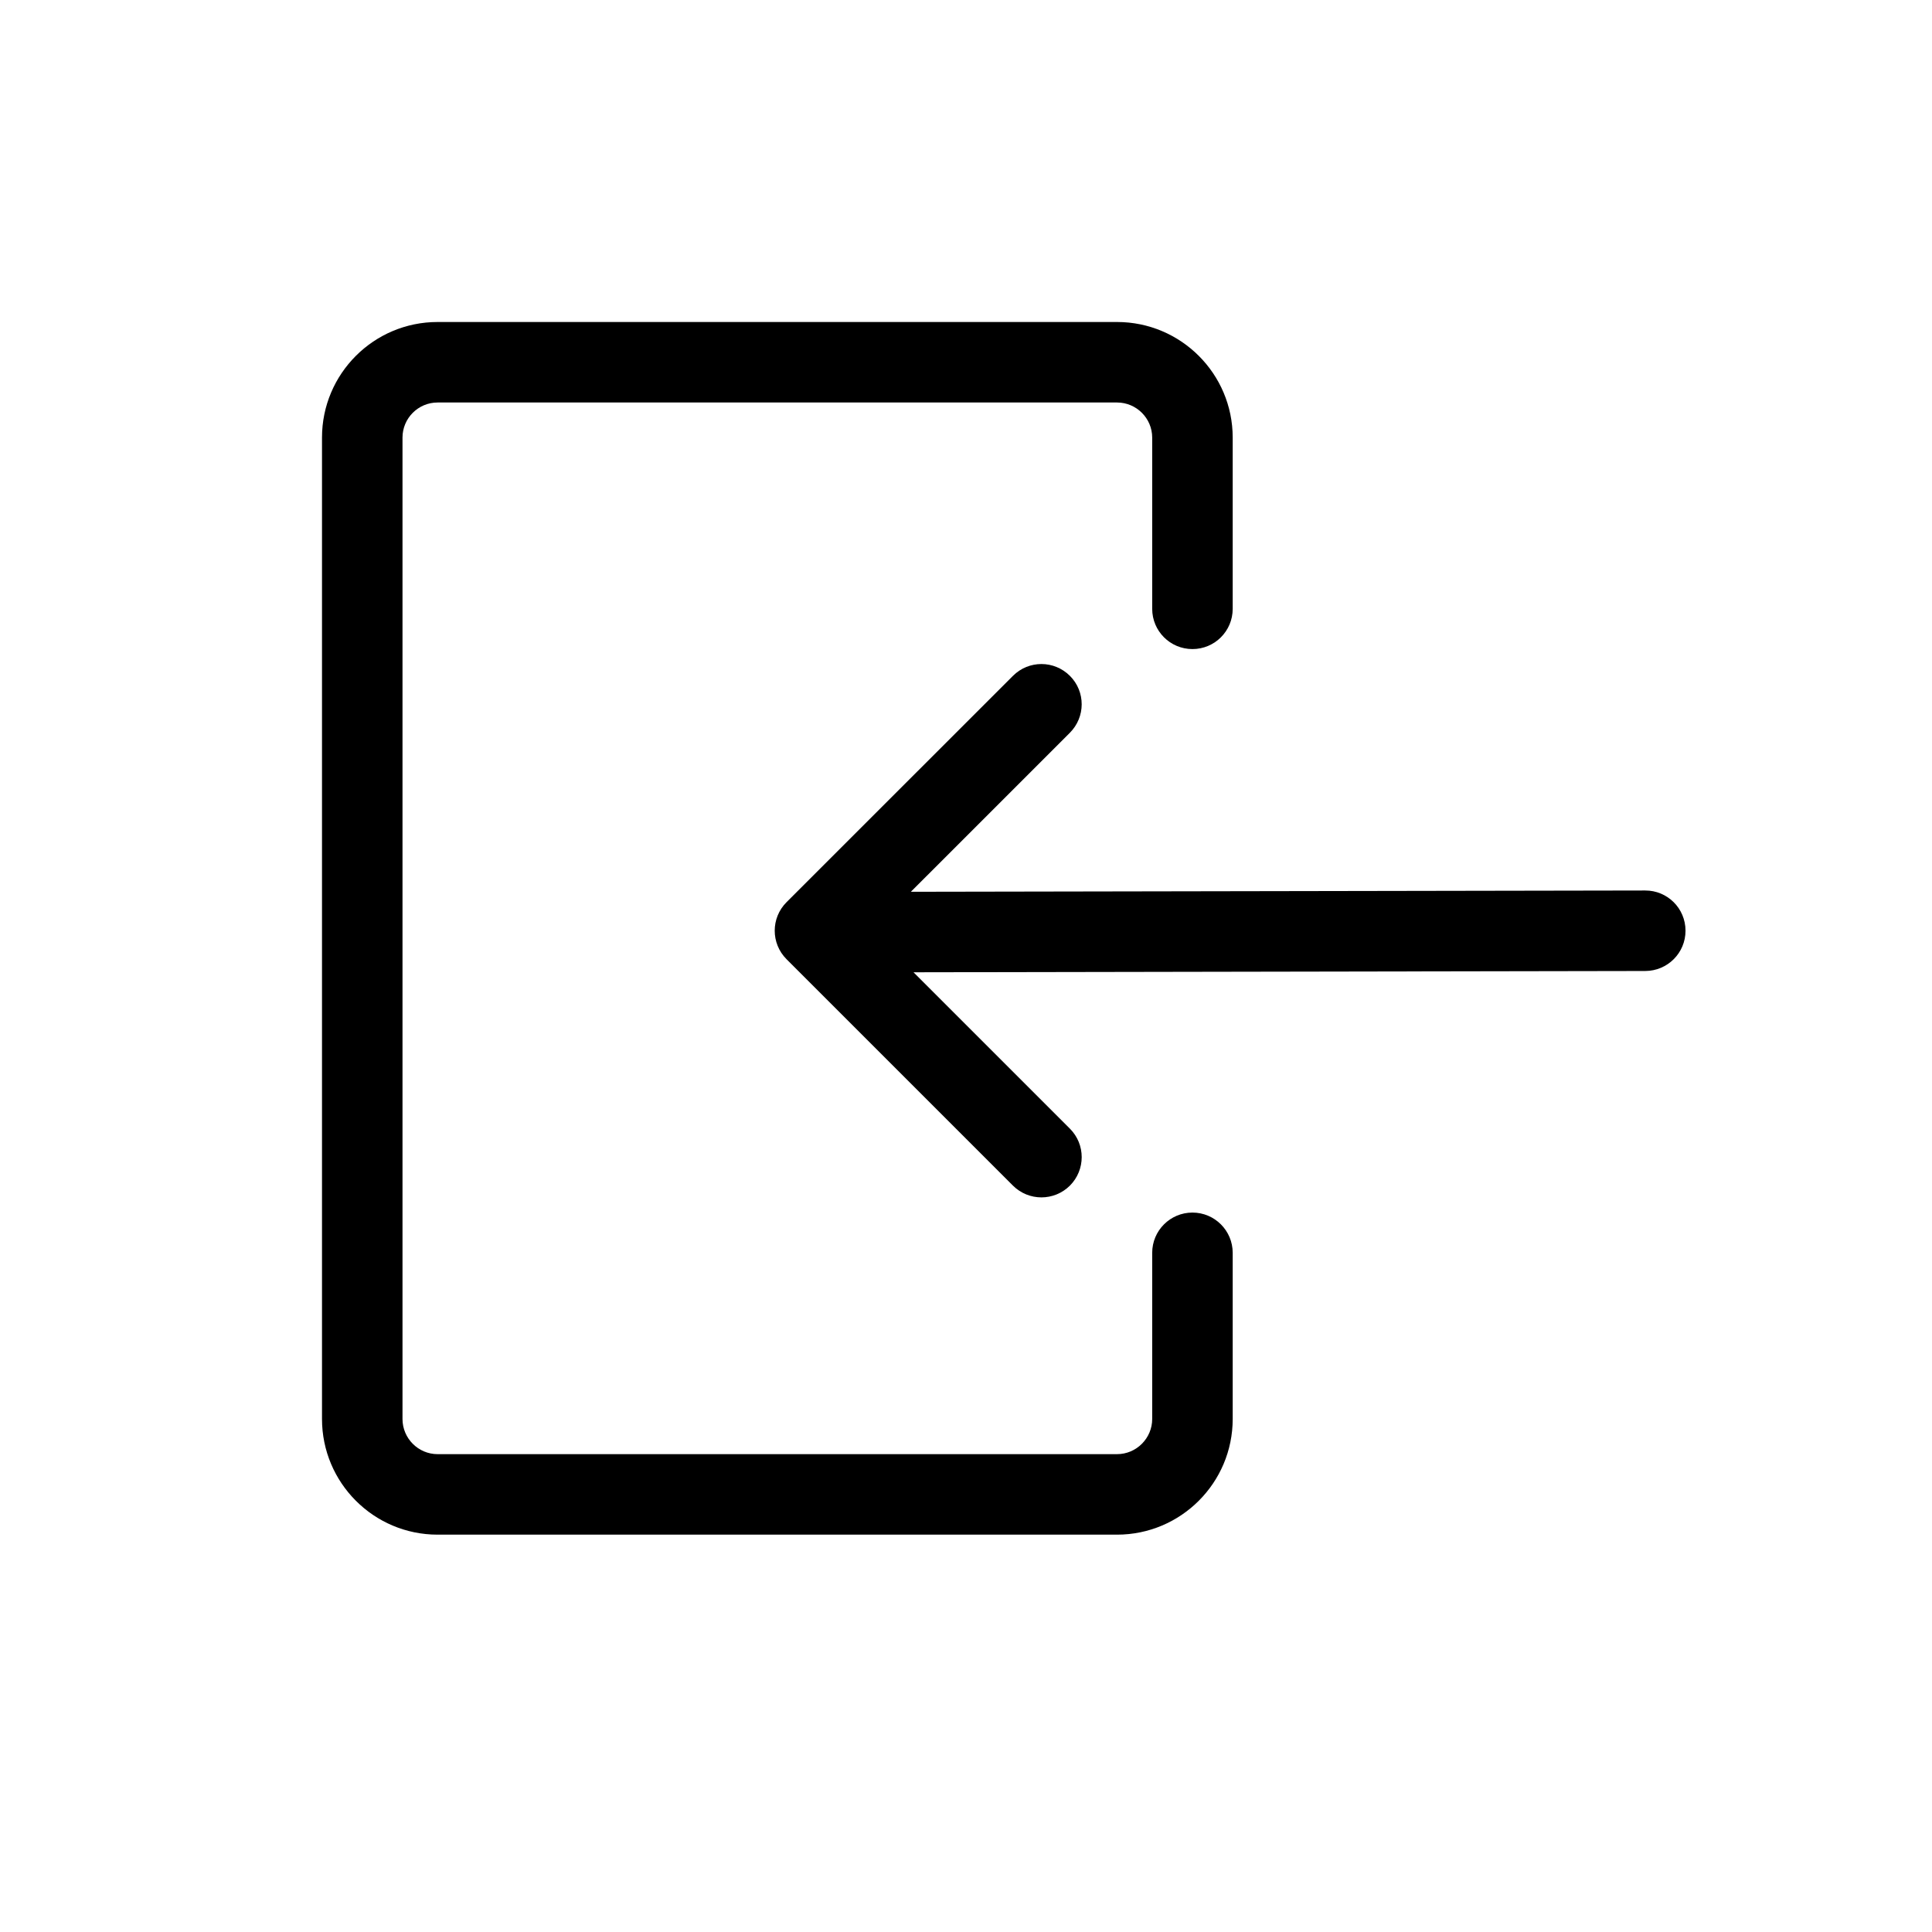 <svg width="24" height="24" viewBox="0 0 24 24" fill="none" xmlns="http://www.w3.org/2000/svg">
<path fill-rule="evenodd" clip-rule="evenodd" d="M14.313 17.627V15.563C14.313 15.287 14.537 15.063 14.813 15.063C15.089 15.063 15.313 15.287 15.313 15.563V17.627C15.313 18.42 14.669 19.064 13.876 19.064H5.436C4.643 19.064 4 18.42 4 17.627V5.436C4 4.643 4.643 4 5.436 4H13.876C14.669 4 15.313 4.643 15.313 5.436V7.563C15.313 7.84 15.089 8.063 14.813 8.063C14.537 8.063 14.313 7.84 14.313 7.563V5.436C14.313 5.196 14.117 5 13.876 5H5.436C5.195 5 5 5.196 5 5.436V17.627C5 17.868 5.196 18.064 5.436 18.064H13.876C14.117 18.064 14.313 17.867 14.313 17.627ZM13.29 9.103C13.486 8.907 13.486 8.591 13.291 8.396C13.095 8.2 12.779 8.2 12.584 8.395L9.771 11.207C9.575 11.403 9.575 11.719 9.77 11.915L12.583 14.728C12.779 14.923 13.095 14.923 13.291 14.728C13.486 14.532 13.486 14.216 13.291 14.021L11.348 12.078L20.439 12.062C20.715 12.061 20.939 11.837 20.938 11.561C20.938 11.284 20.713 11.061 20.437 11.062L11.315 11.078L13.29 9.103Z" fill="currentcolor"/>
</svg>
